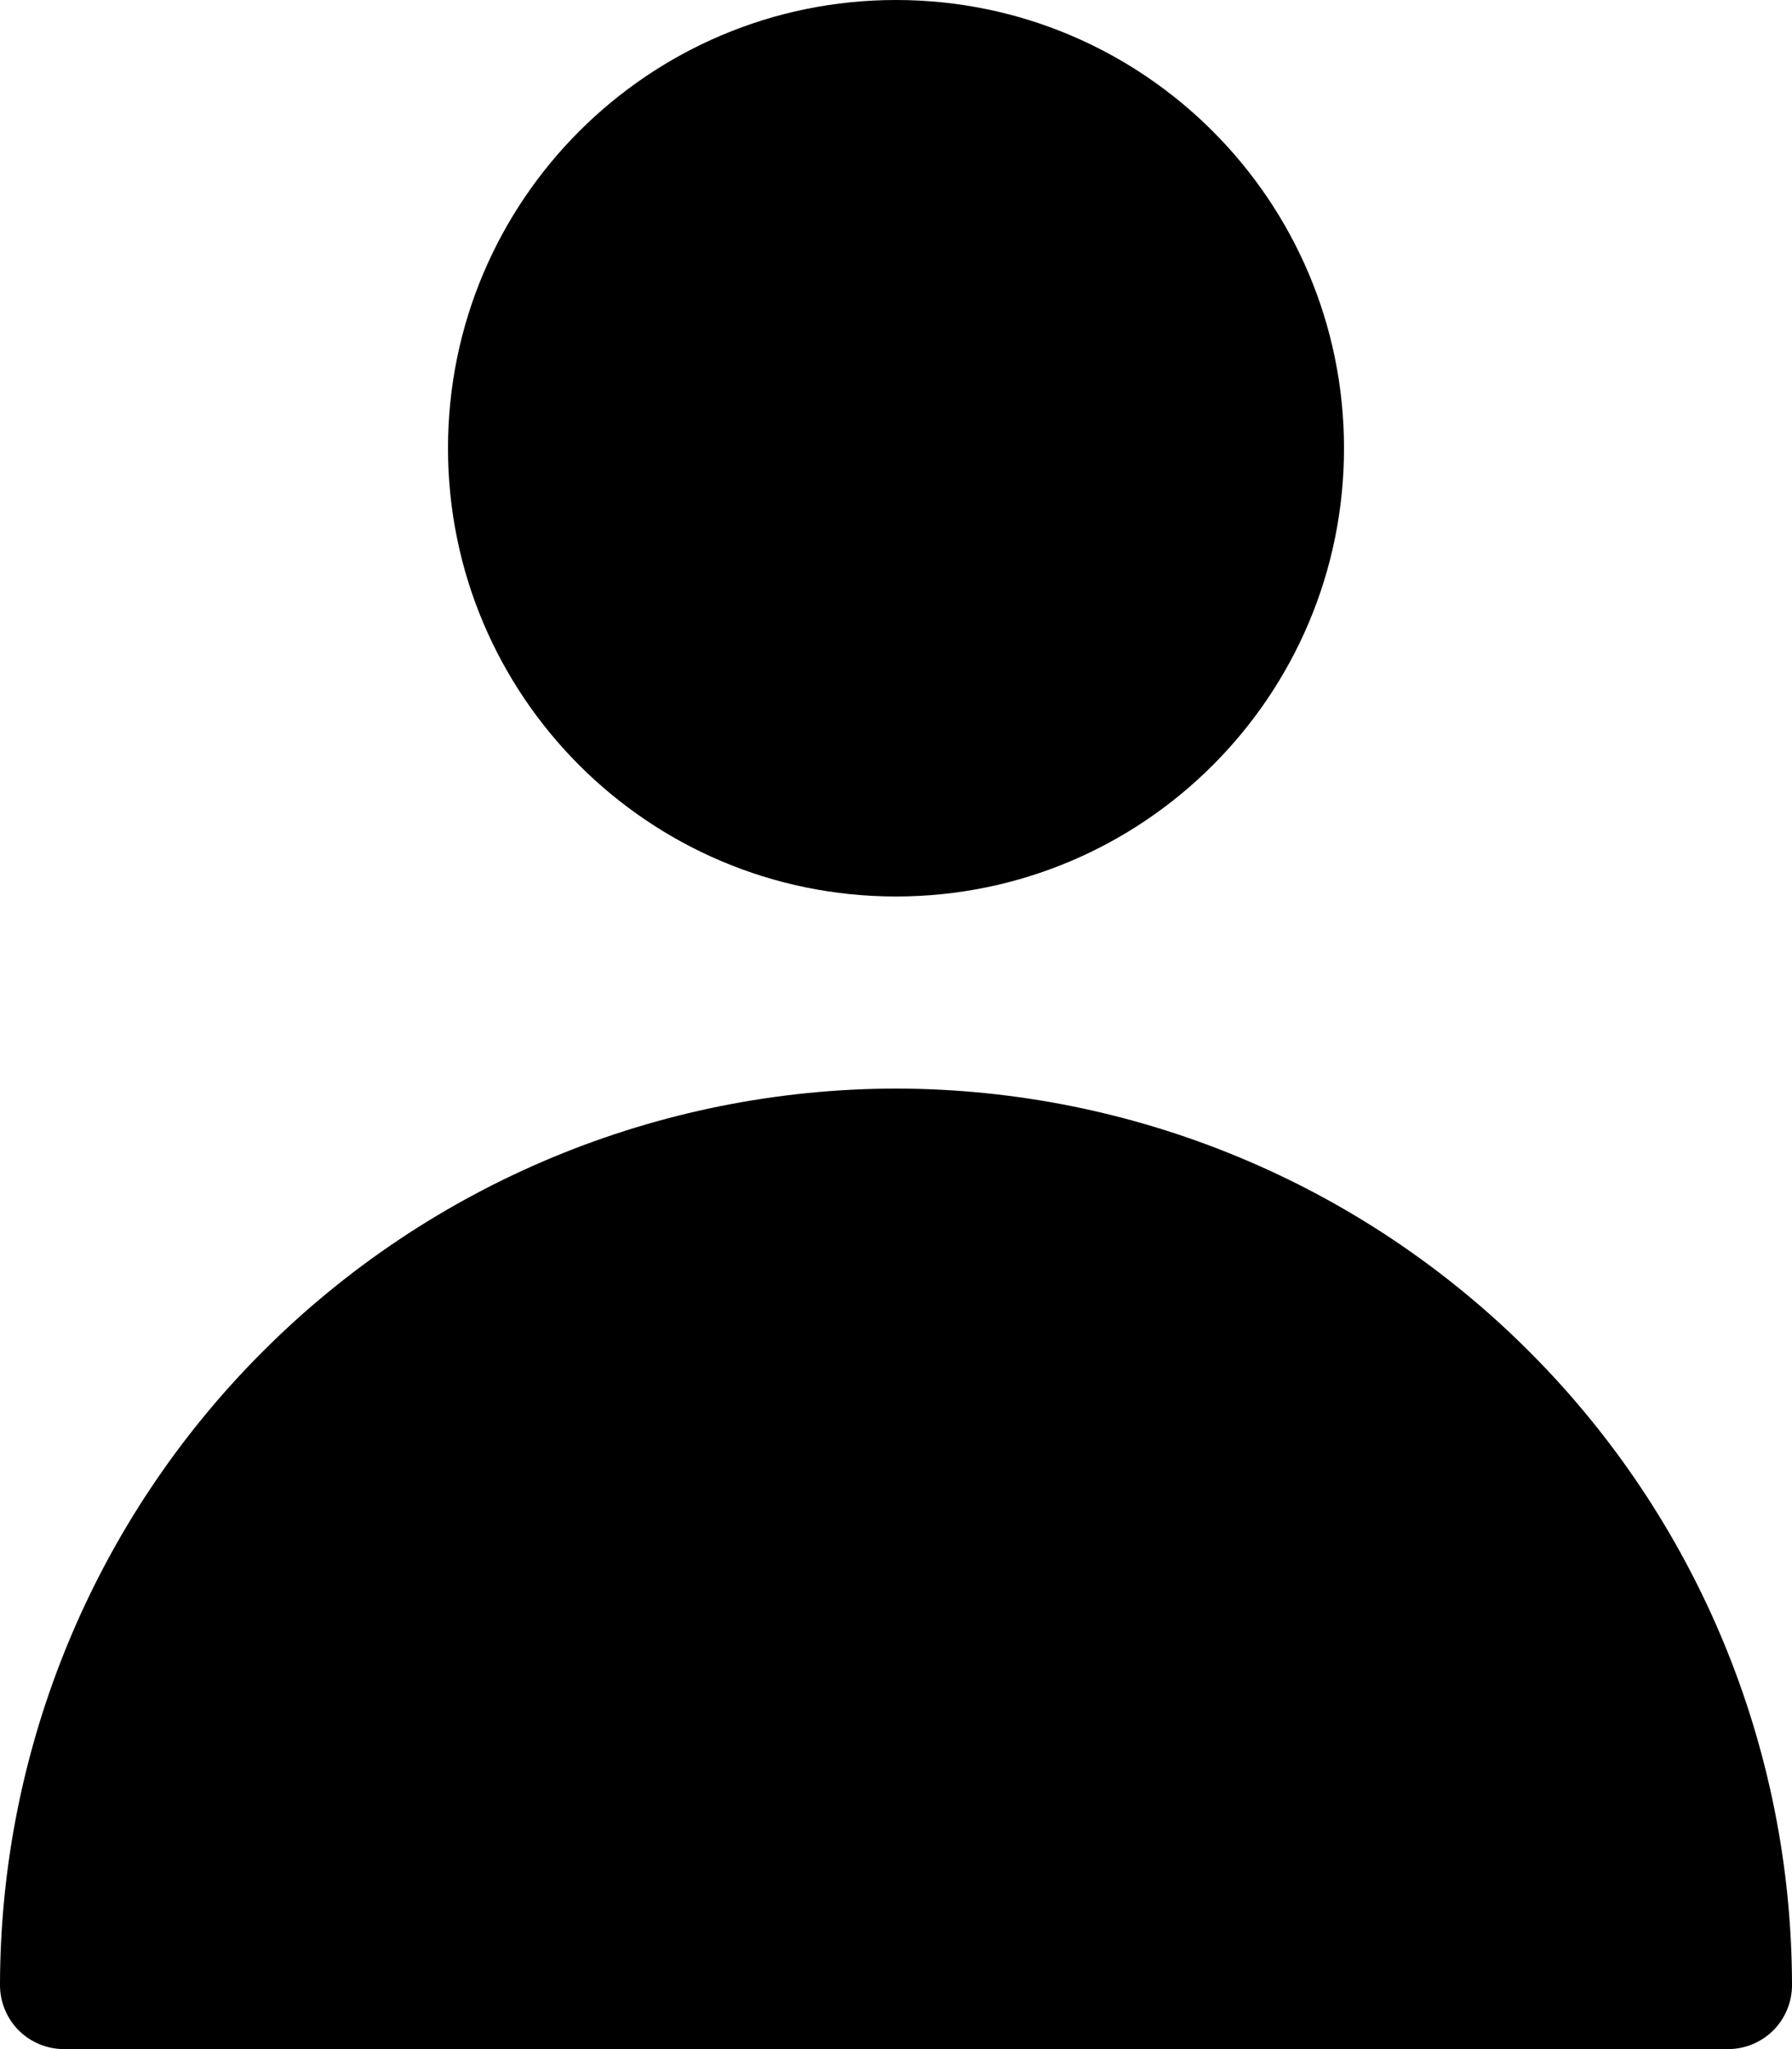 <svg viewBox="0 0 14 16" fill="none" xmlns="http://www.w3.org/2000/svg">
    <path d="M7 7C8.933 7 10.5 5.433 10.5 3.5C10.5 1.567 8.933 0 7 0C5.067 0 3.5 1.567 3.5 3.5C3.5 5.433 5.067 7 7 7Z" fill="currentColor"/>
    <path d="M7 8.5C5.144 8.502 3.365 9.24 2.053 10.553C0.74 11.865 0.002 13.644 0 15.5C0 15.633 0.053 15.76 0.146 15.854C0.24 15.947 0.367 16 0.5 16H13.5C13.633 16 13.76 15.947 13.854 15.854C13.947 15.76 14 15.633 14 15.5C13.998 13.644 13.26 11.865 11.947 10.553C10.635 9.24 8.856 8.502 7 8.5Z" fill="currentColor"/>
</svg>
